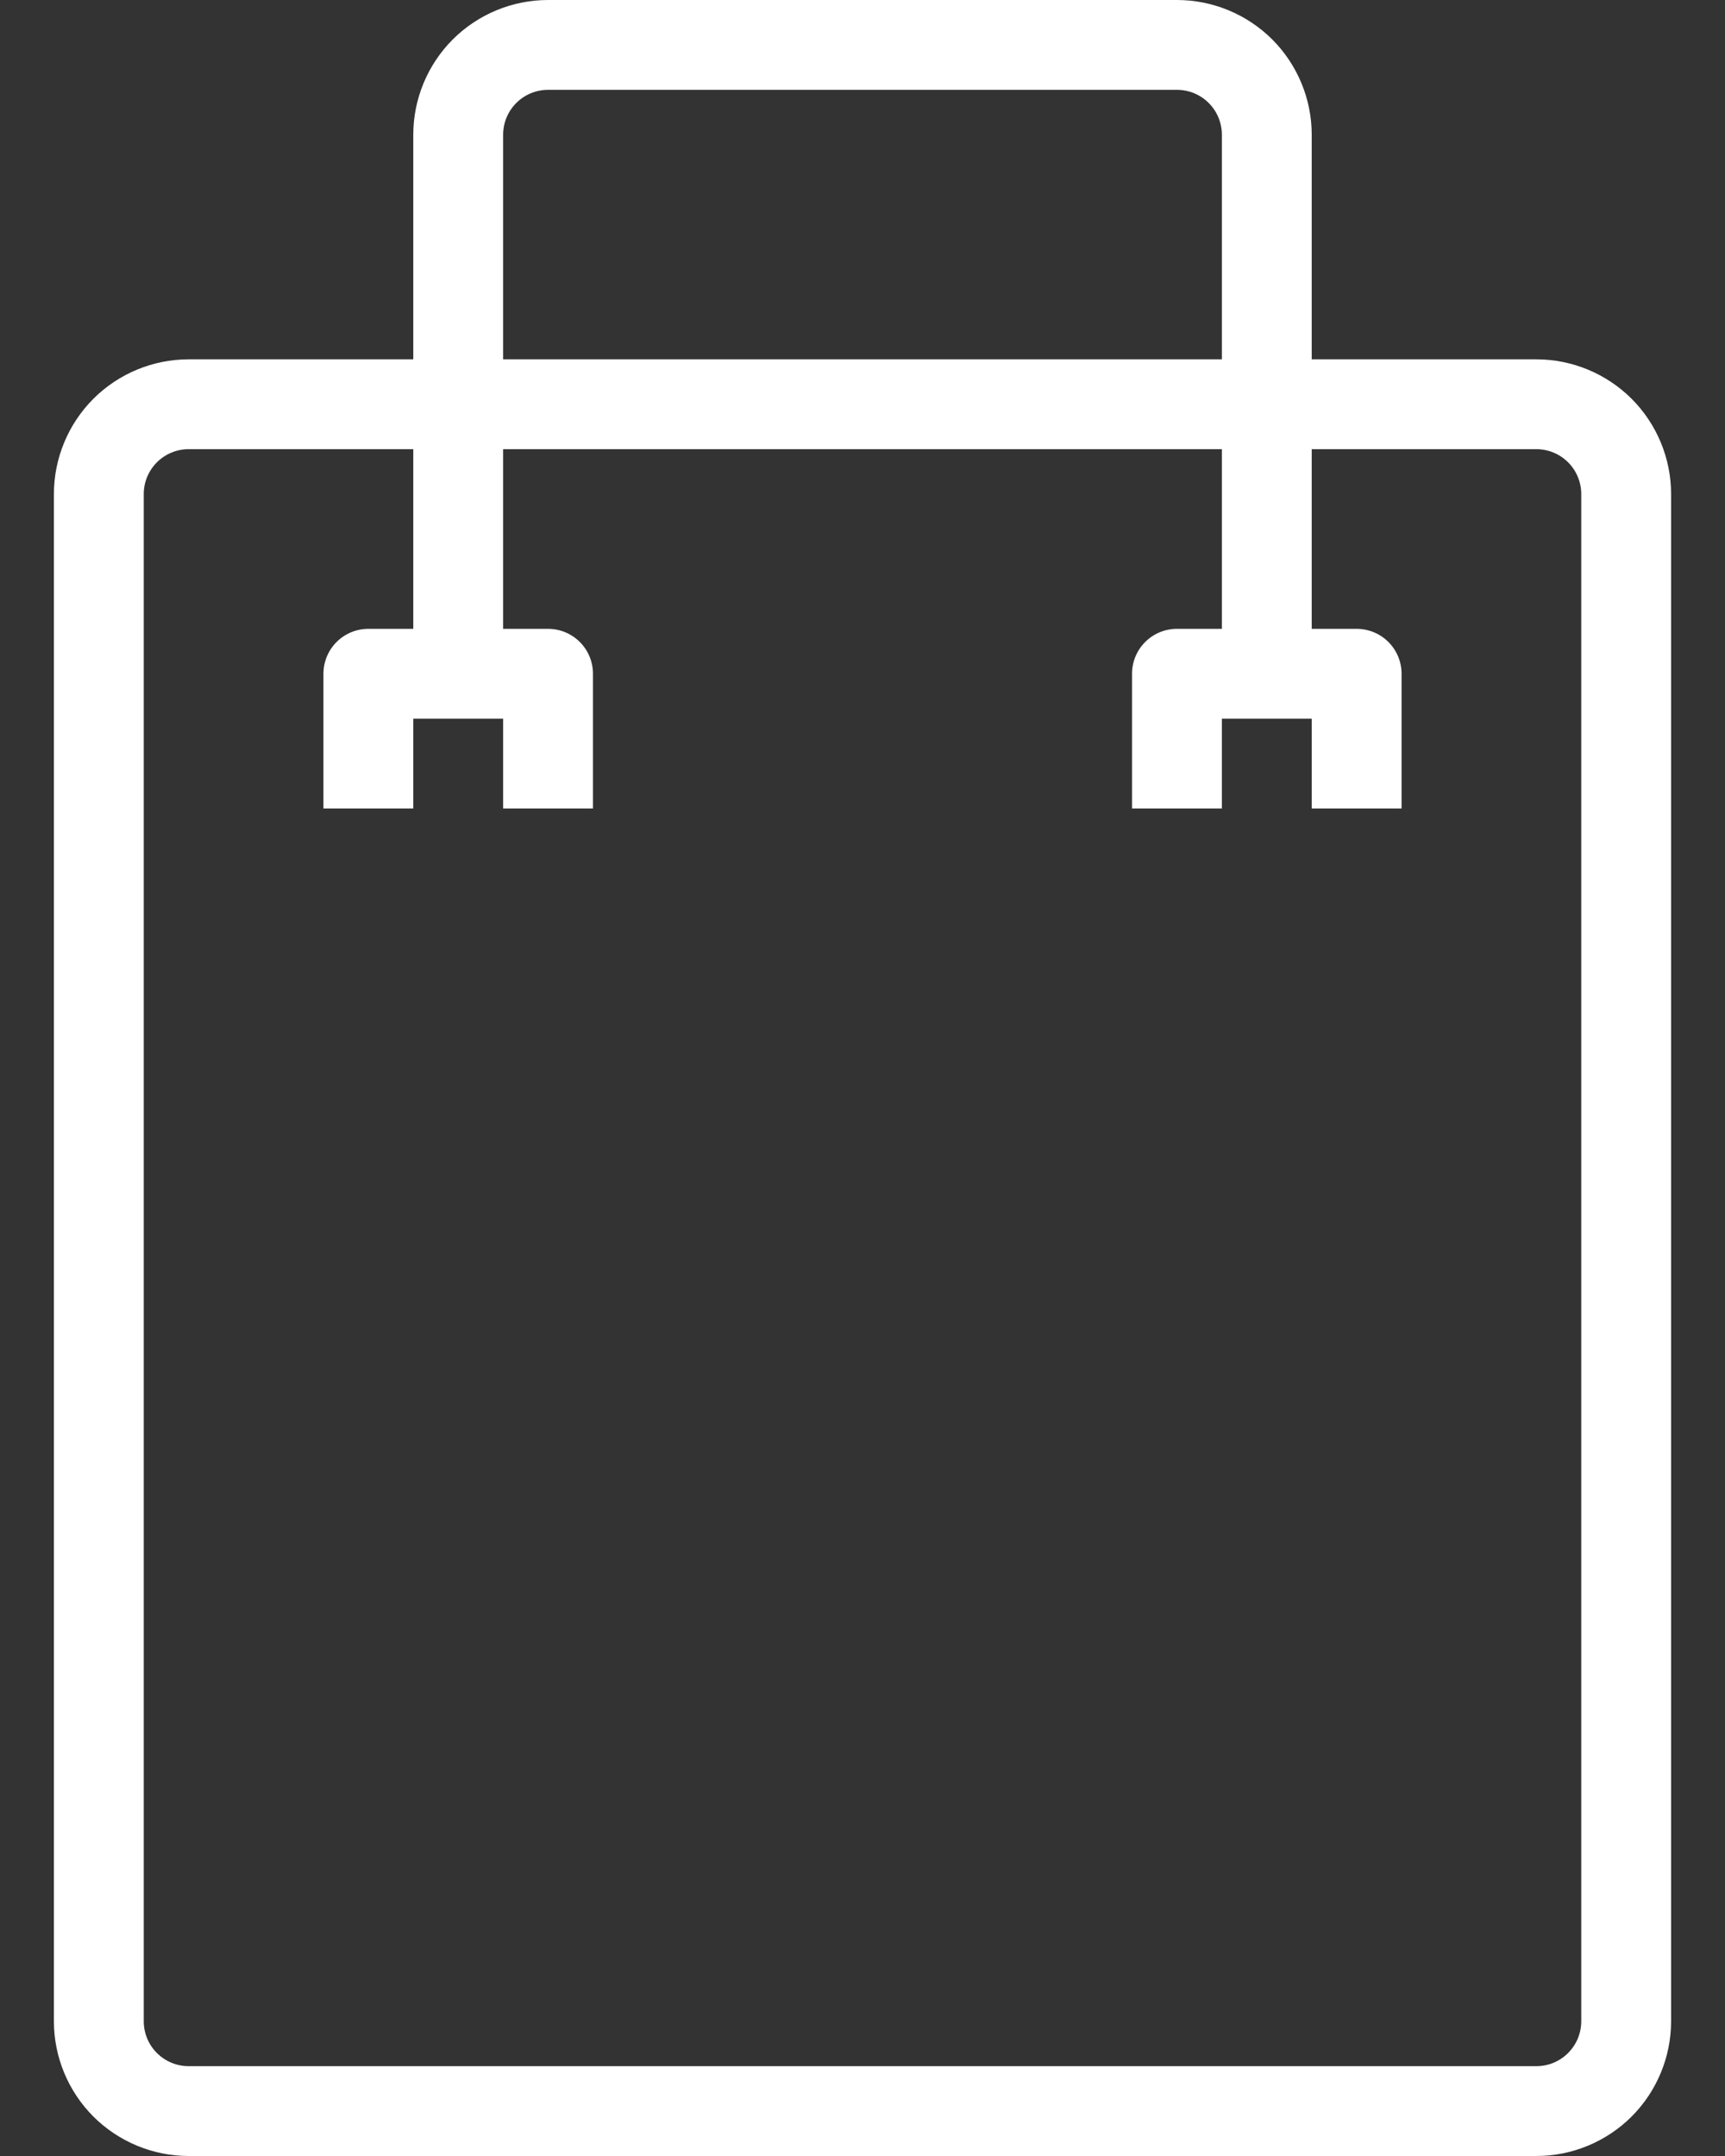 <svg width="24" height="30" viewBox="0 0 24 30" fill="none" xmlns="http://www.w3.org/2000/svg">
<rect x="0" y="0" width="24" height="30" fill="#333333" stroke="none"/>
<path d="M21.375 5H18.25V1.875C18.25 1.378 18.052 0.901 17.701 0.549C17.349 0.198 16.872 0 16.375 0L7.625 0C7.128 0 6.651 0.198 6.299 0.549C5.948 0.901 5.75 1.378 5.75 1.875V5H2.625C2.128 5 1.651 5.198 1.299 5.549C0.948 5.901 0.75 6.378 0.75 6.875V28.125C0.75 28.622 0.948 29.099 1.299 29.451C1.651 29.802 2.128 30 2.625 30H21.375C21.872 30 22.349 29.802 22.701 29.451C23.052 29.099 23.25 28.622 23.25 28.125V6.875C23.25 6.378 23.052 5.901 22.701 5.549C22.349 5.198 21.872 5 21.375 5ZM7 1.875C7 1.709 7.066 1.55 7.183 1.433C7.3 1.316 7.459 1.25 7.625 1.25H16.375C16.541 1.25 16.7 1.316 16.817 1.433C16.934 1.55 17 1.709 17 1.875V5H7V1.875ZM22 28.125C22 28.291 21.934 28.45 21.817 28.567C21.7 28.684 21.541 28.75 21.375 28.75H2.625C2.459 28.75 2.3 28.684 2.183 28.567C2.066 28.45 2 28.291 2 28.125V6.875C2 6.709 2.066 6.55 2.183 6.433C2.3 6.316 2.459 6.25 2.625 6.25H5.75V8.75H5.125C4.959 8.75 4.8 8.816 4.683 8.933C4.566 9.05 4.5 9.209 4.5 9.375V11.25H5.75V10H7V11.25H8.25V9.375C8.25 9.209 8.184 9.05 8.067 8.933C7.95 8.816 7.791 8.75 7.625 8.75H7V6.25H17V8.75H16.375C16.209 8.75 16.05 8.816 15.933 8.933C15.816 9.05 15.75 9.209 15.75 9.375V11.25H17V10H18.25V11.25H19.5V9.375C19.5 9.209 19.434 9.05 19.317 8.933C19.2 8.816 19.041 8.75 18.875 8.75H18.25V6.25H21.375C21.541 6.25 21.7 6.316 21.817 6.433C21.934 6.55 22 6.709 22 6.875V28.125Z" fill="white"/>
</svg>
